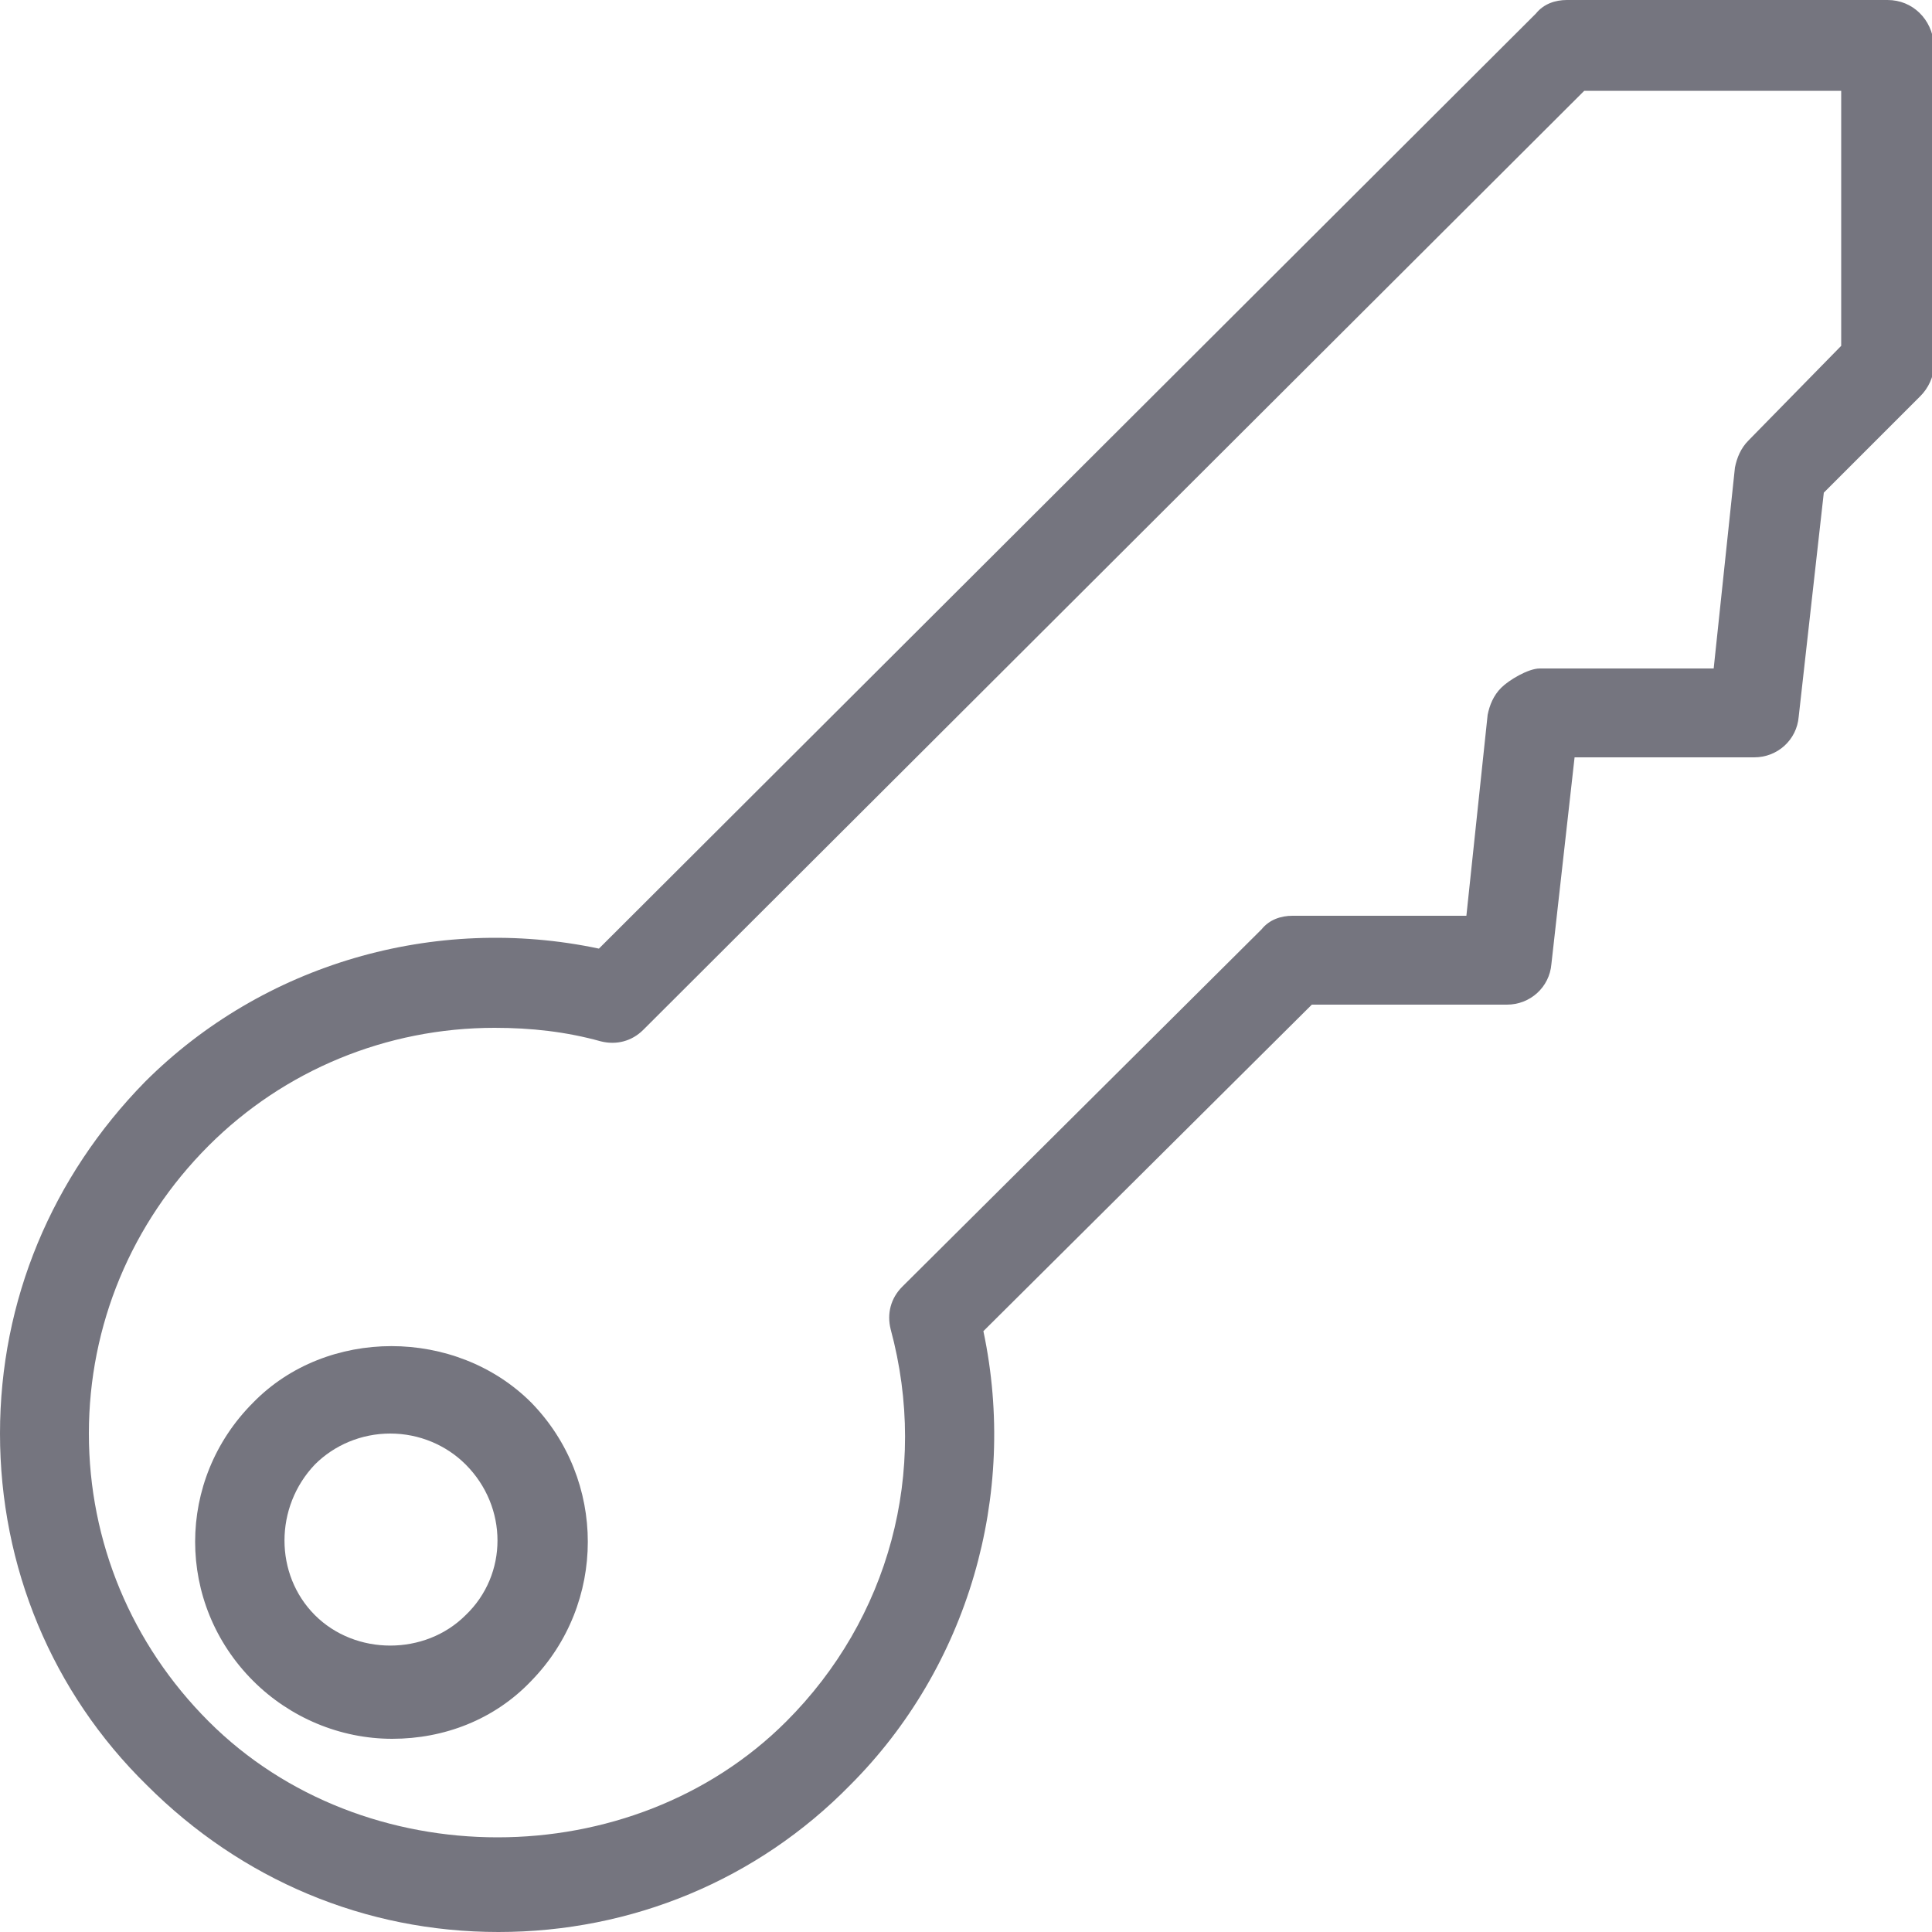 <?xml version="1.0" encoding="utf-8"?>
<!-- Generator: Adobe Illustrator 19.1.0, SVG Export Plug-In . SVG Version: 6.00 Build 0)  -->
<svg version="1.1" id="Layer_1" xmlns="http://www.w3.org/2000/svg" xmlns:xlink="http://www.w3.org/1999/xlink" x="0px" y="0px"
	 viewBox="0 0 100 100" style="enable-background:new 0 0 100 100;" xml:space="preserve">
<style type="text/css">
	.st0{fill:#75757F;}
</style>
<g>
	<path class="st0" d="M13.1,72.6c-4,4-4,10.4,0,14.4c1.9,1.9,4.5,3,7.2,3c2.7,0,5.3-1,7.2-3c3.9-4,3.9-10.4,0-14.4
		C23.6,68.7,16.9,68.7,13.1,72.6z M24.1,83.6c-2.1,2.1-5.7,2.1-7.8,0c-2.1-2.1-2.1-5.6,0-7.8c1-1,2.4-1.6,3.9-1.6
		c1.5,0,2.9,0.6,3.9,1.6C26.3,78,26.3,81.5,24.1,83.6z"/>
	<path class="st0" d="M97.7,0H81.1c-0.6,0-1.2,0.2-1.6,0.7L31,49.1c-8.5-1.8-17.4,0.8-23.5,6.9C2.7,60.9,0,67.3,0,74.2
		c0,6.9,2.7,13.4,7.6,18.2c4.9,4.9,11.3,7.6,18.2,7.6s13.4-2.7,18.2-7.6c6.1-6.1,8.7-15,6.9-23.5L67.9,52H78c1.2,0,2.2-0.9,2.3-2.1
		l1.2-10.7h9.3c1.2,0,2.2-0.9,2.3-2.1l1.3-11.6l5-5c0.4-0.4,0.7-1,0.7-1.6V2.3C100,1,99,0,97.7,0z M95.3,17.9l-4.8,4.9
		c-0.4,0.4-0.6,0.9-0.7,1.4l-1.1,10.4h-9c-0.6,0-1.6,0.6-2,1C77.3,36,77.1,36.5,77,37l-1.1,10.4h-9c-0.6,0-1.2,0.2-1.6,0.7
		L46.7,66.6c-0.6,0.6-0.8,1.4-0.6,2.2c2,7.4-0.1,15-5.4,20.3c-8,8-21.9,8-29.9,0c-4-4-6.2-9.3-6.2-14.9c0-5.6,2.2-10.9,6.2-14.9
		c3.9-3.9,9.2-6.1,14.8-6.1c1.9,0,3.7,0.2,5.5,0.7c0.8,0.2,1.6,0,2.2-0.6L82,4.7h13.3V17.9z"/>
</g>
</svg>
